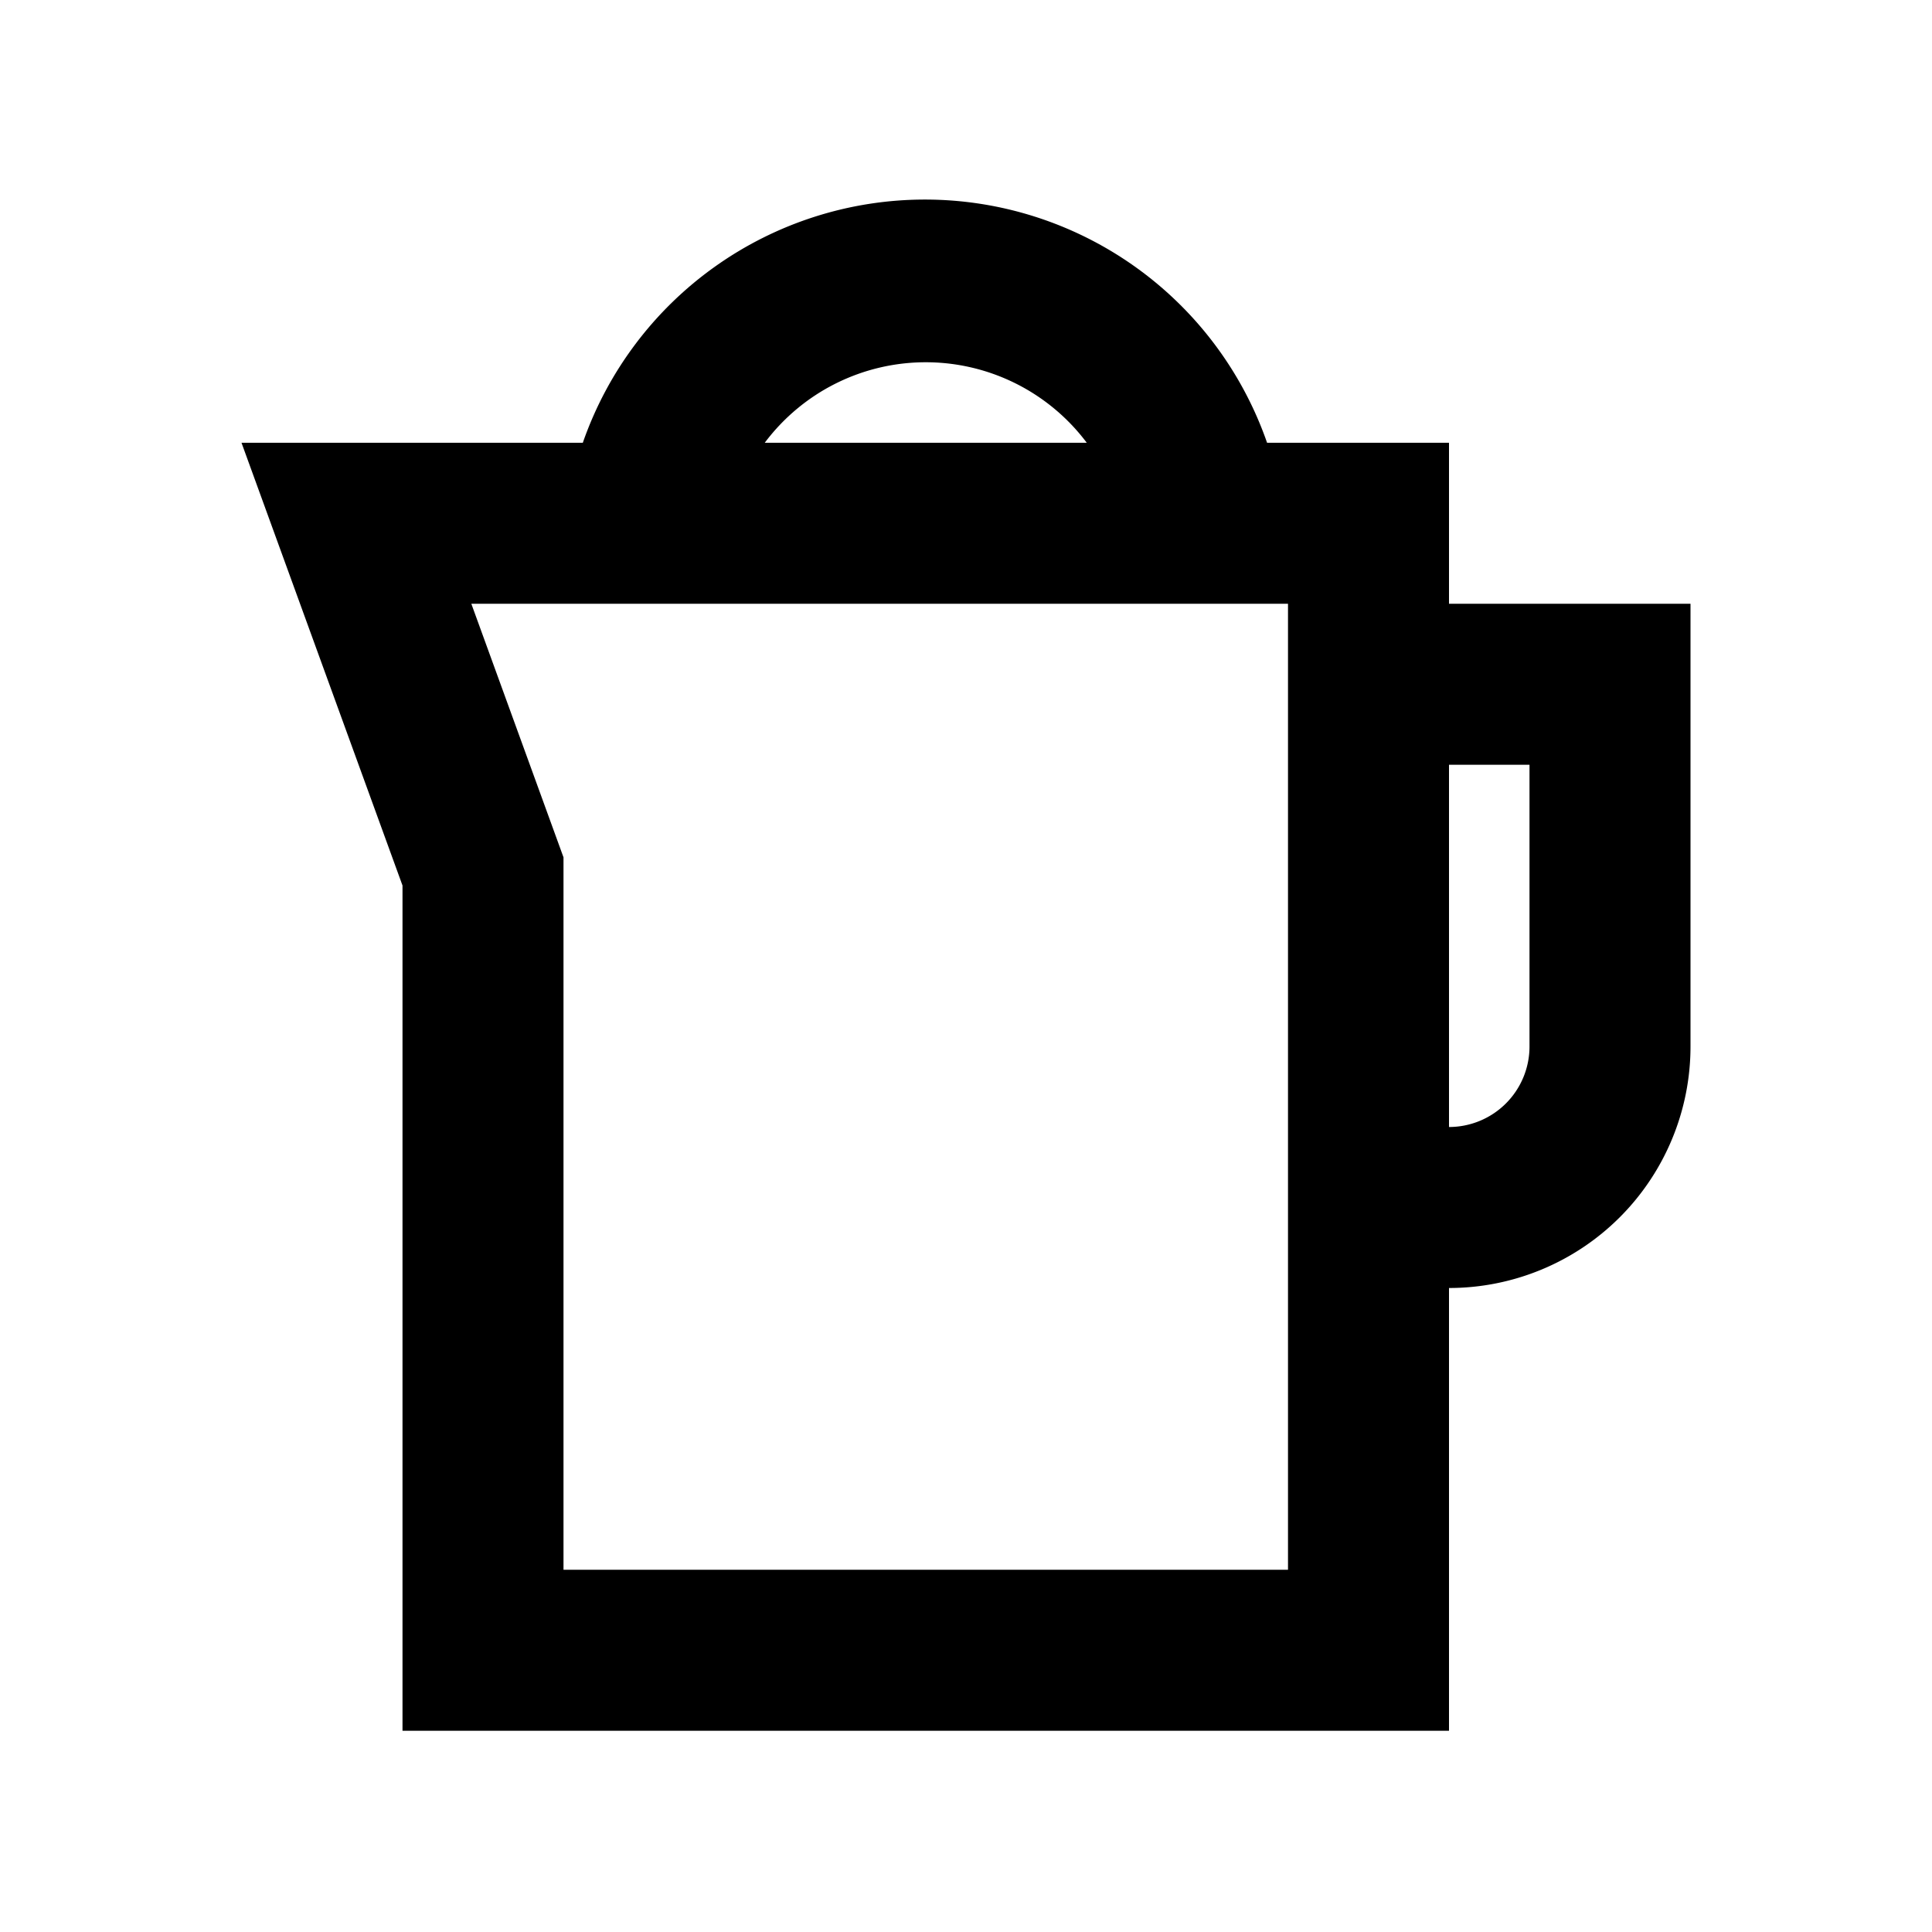 <svg xmlns="http://www.w3.org/2000/svg" viewBox="0 0 48 48"><rect width="48" height="48" style="fill:none"/><path d="M36,15V11H31.48a9,9,0,0,0-17,0H6l4,11V43H36V32a6,6,0,0,0,6-6V15ZM23,9a5,5,0,0,1,4,2H19A5,5,0,0,1,23,9Zm9,30H14V21.3L11.71,15H32Zm6-13a2,2,0,0,1-2,2V19h2Z"/></svg>